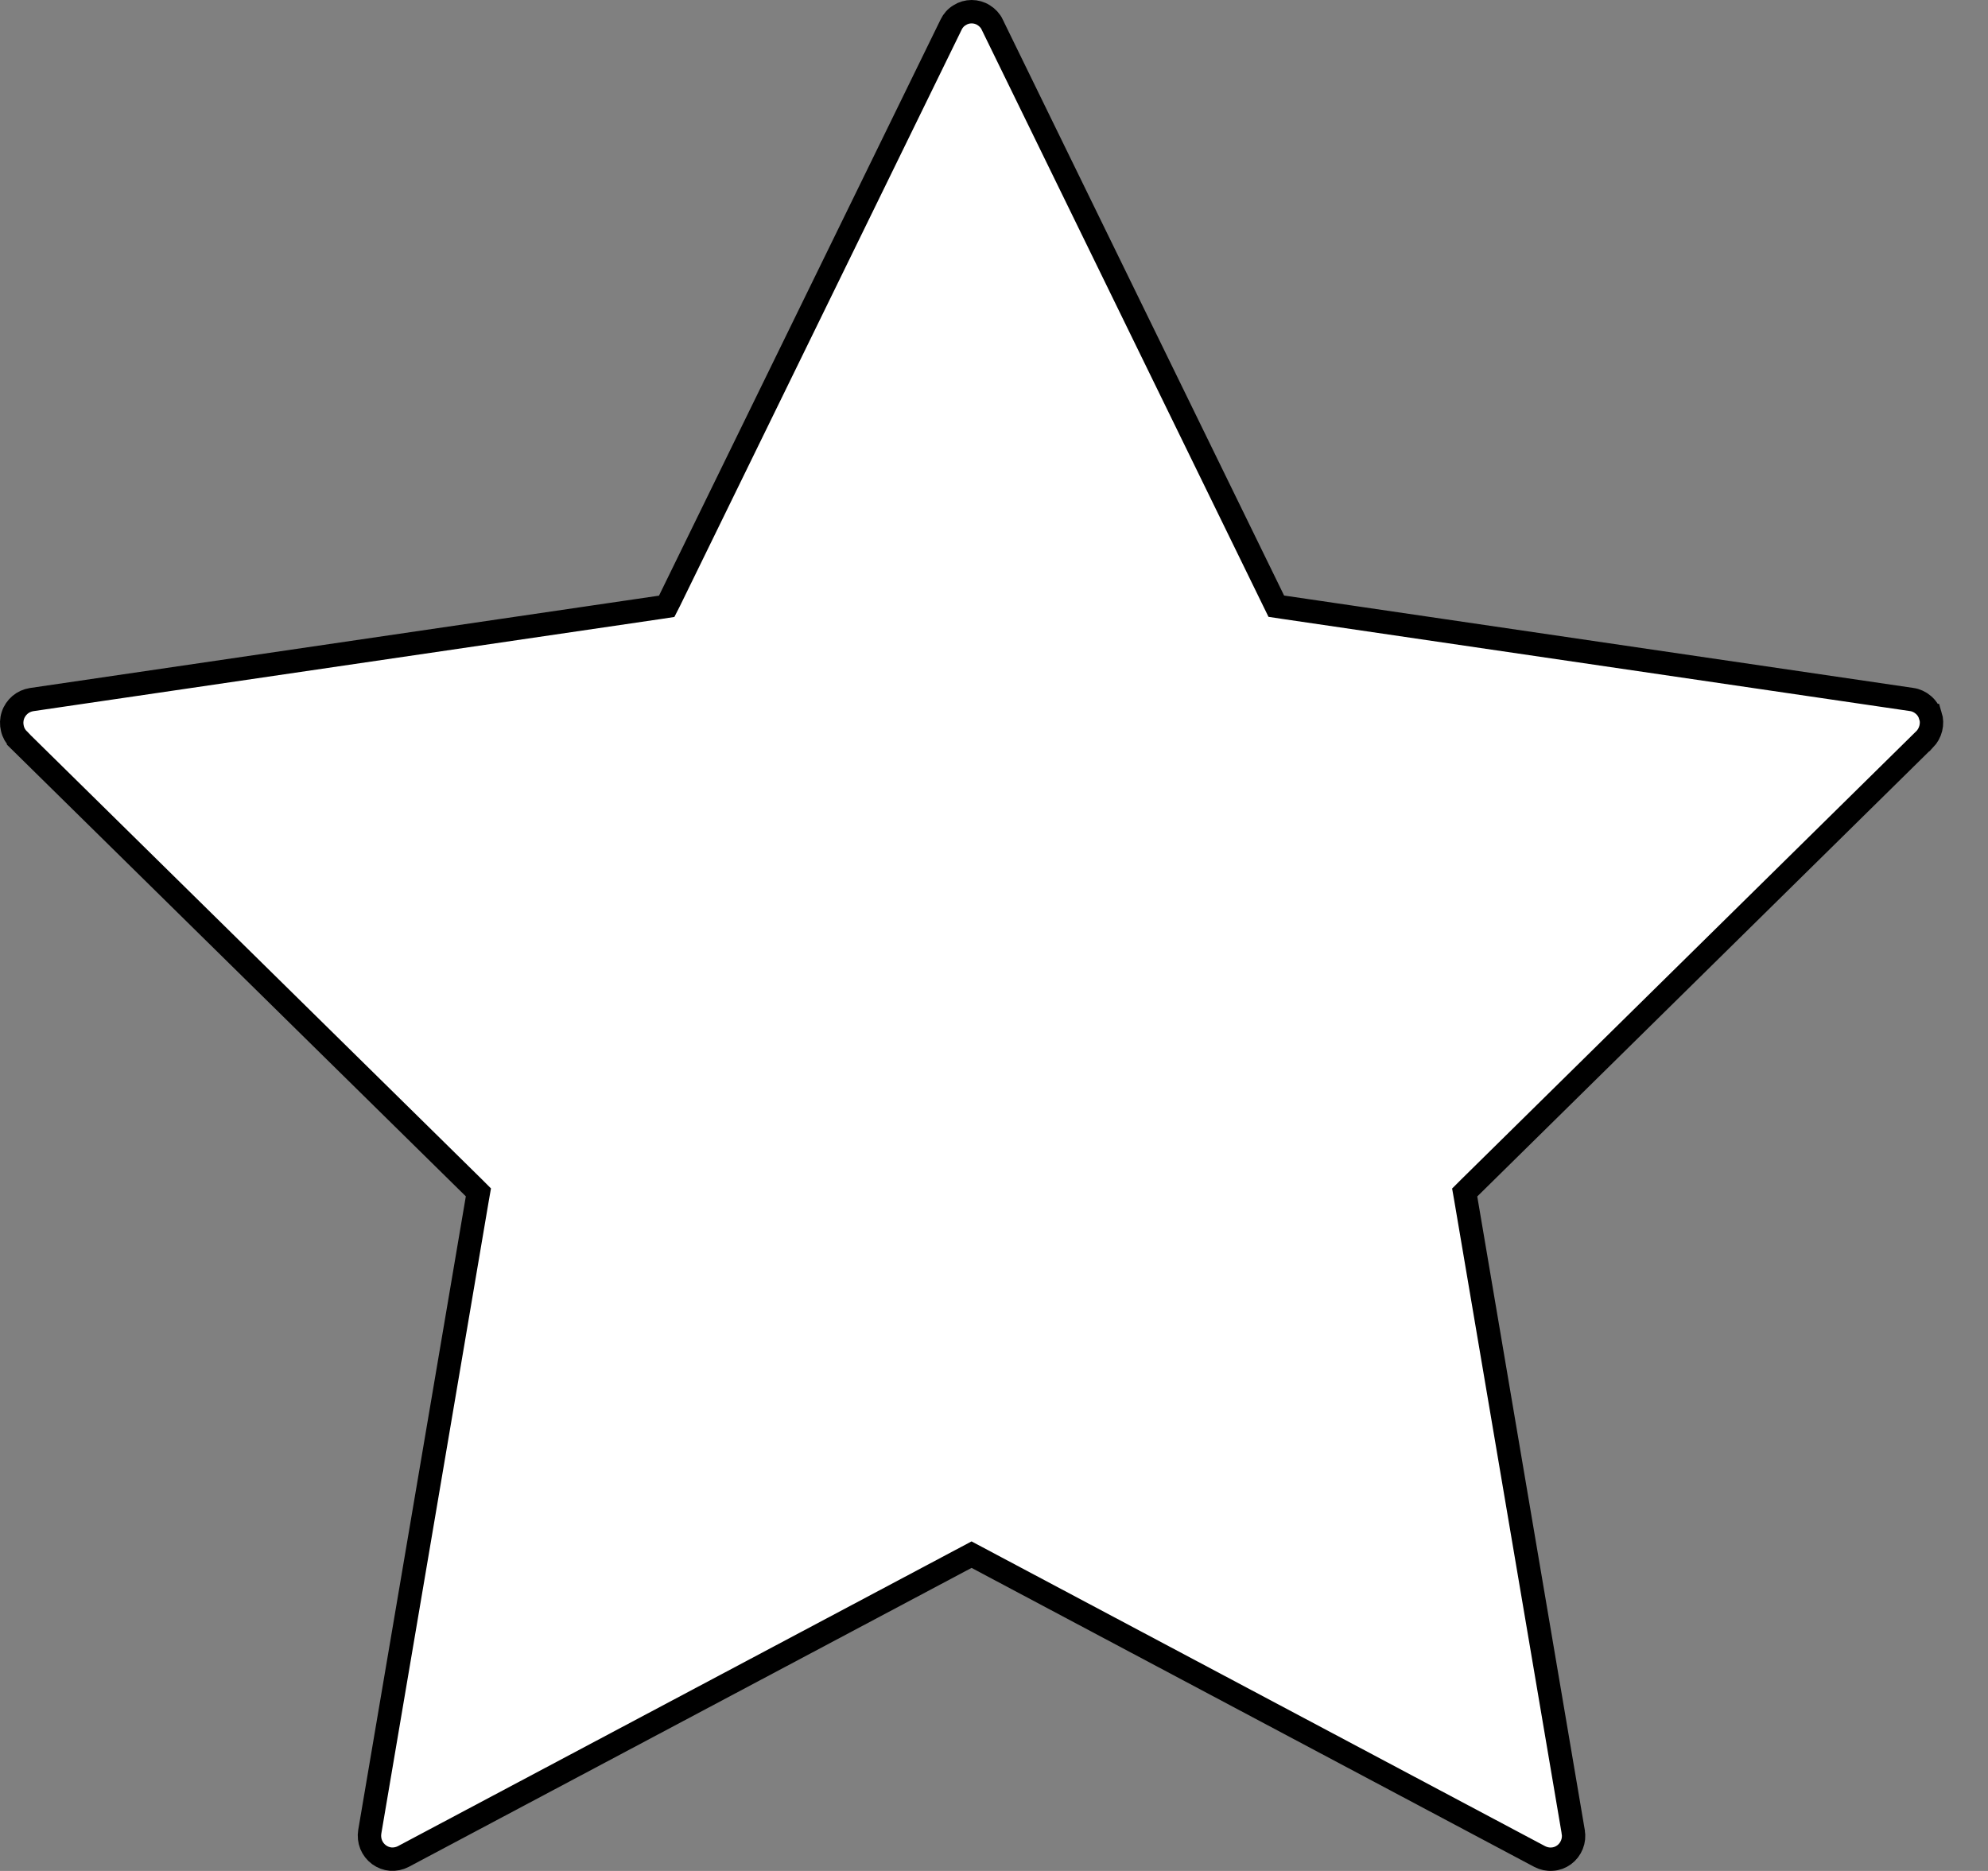 <svg width="17" height="16" viewBox="0 0 17 16" fill="none" xmlns="http://www.w3.org/2000/svg">
<rect x="0" y="0" width="17" height="16" fill="#808080" stroke="none"/>
<path d="M16.507 6.119L16.508 6.119C16.53 6.19 16.511 6.269 16.457 6.325C16.456 6.325 16.456 6.325 16.456 6.325L12.562 10.161L12.525 10.198L12.534 10.249L13.453 15.664L13.453 15.665C13.46 15.702 13.456 15.74 13.442 15.775C13.428 15.81 13.405 15.84 13.375 15.862C13.345 15.884 13.31 15.897 13.273 15.899C13.237 15.902 13.2 15.894 13.167 15.877L13.167 15.877L8.355 13.32L8.308 13.295L8.261 13.32L3.448 15.877C3.448 15.877 3.448 15.877 3.448 15.877C3.415 15.894 3.379 15.901 3.342 15.899C3.306 15.896 3.271 15.883 3.241 15.861C3.211 15.839 3.188 15.809 3.174 15.775C3.16 15.74 3.156 15.702 3.162 15.665C3.162 15.665 3.162 15.665 3.162 15.665L4.082 10.248L4.091 10.197L4.054 10.16L0.159 6.326C0.159 6.326 0.159 6.326 0.159 6.325C0.133 6.299 0.114 6.266 0.106 6.23C0.097 6.193 0.098 6.155 0.11 6.119C0.121 6.084 0.143 6.052 0.171 6.028C0.199 6.004 0.233 5.989 0.269 5.983C0.269 5.983 0.269 5.983 0.269 5.983L5.649 5.193L5.701 5.185L5.725 5.138L8.133 0.211C8.133 0.211 8.133 0.211 8.133 0.211C8.149 0.177 8.174 0.149 8.206 0.13C8.237 0.11 8.272 0.1 8.309 0.1C8.345 0.1 8.381 0.11 8.412 0.13C8.443 0.149 8.469 0.177 8.485 0.21C8.485 0.211 8.485 0.211 8.485 0.211L10.891 5.137L10.914 5.184L10.967 5.192L16.347 5.982L16.347 5.982C16.384 5.987 16.418 6.003 16.446 6.027C16.475 6.051 16.496 6.083 16.507 6.119Z" fill="white" stroke="black" stroke-width="0.2"/>
</svg>
